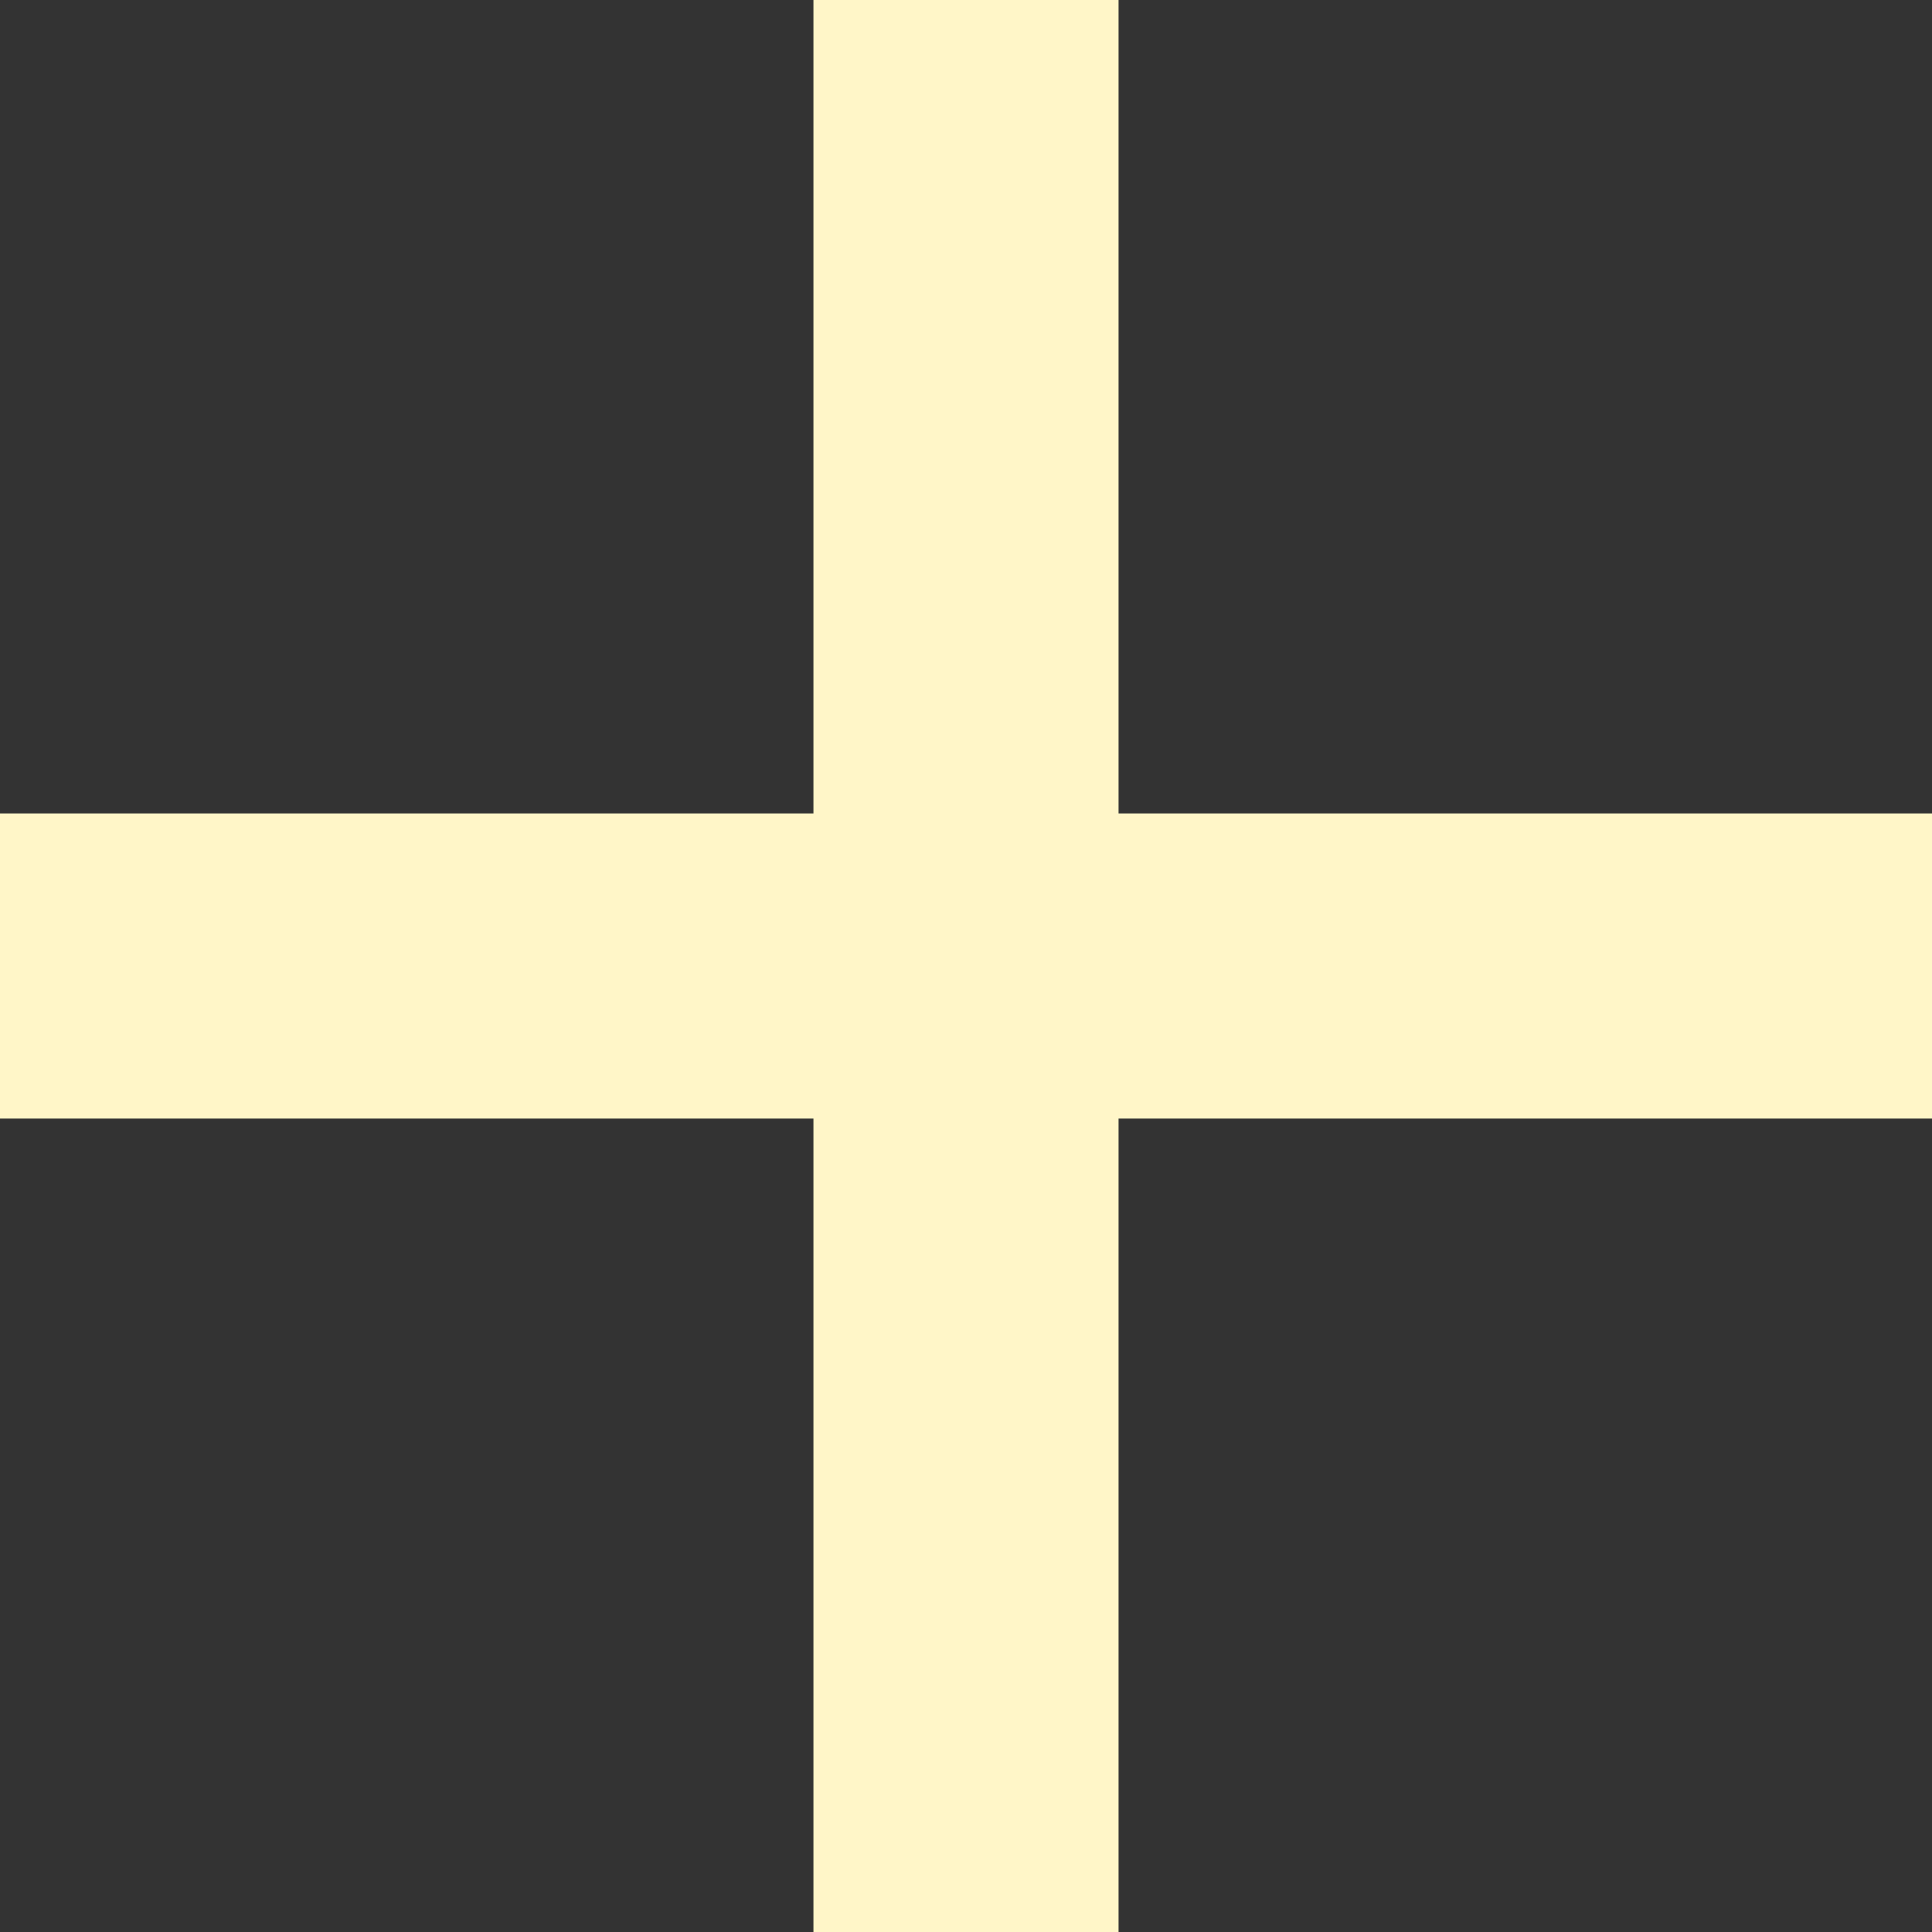 <?xml version="1.0" encoding="UTF-8"?>
<svg width="19px" height="19px" viewBox="0 0 19 19" version="1.1" xmlns="http://www.w3.org/2000/svg" xmlns:xlink="http://www.w3.org/1999/xlink">
    <rect x="0" y="0" width="19" height="19" fill="#333333" stroke="none"/>
    <!-- Generator: Sketch 50.2 (55047) - http://www.bohemiancoding.com/sketch -->
    <title>Group 8</title>
    <desc>Created with Sketch.</desc>
    <defs></defs>
    <g id="Page-1" stroke="none" stroke-width="1" fill="none" fill-rule="evenodd">
        <g id="Desktop" transform="translate(-232, -313)" fill="#FFF6C8">
            <g id="Group-4" transform="translate(23, 268)">
                <g id="Group-8" transform="translate(209, 45)">
                    <rect id="Rectangle-4" x="0" y="8" width="19" height="3"></rect>
                    <rect id="Rectangle-4-Copy" x="8" y="0" width="3" height="19"></rect>
                </g>
            </g>
        </g>
    </g>
</svg>
